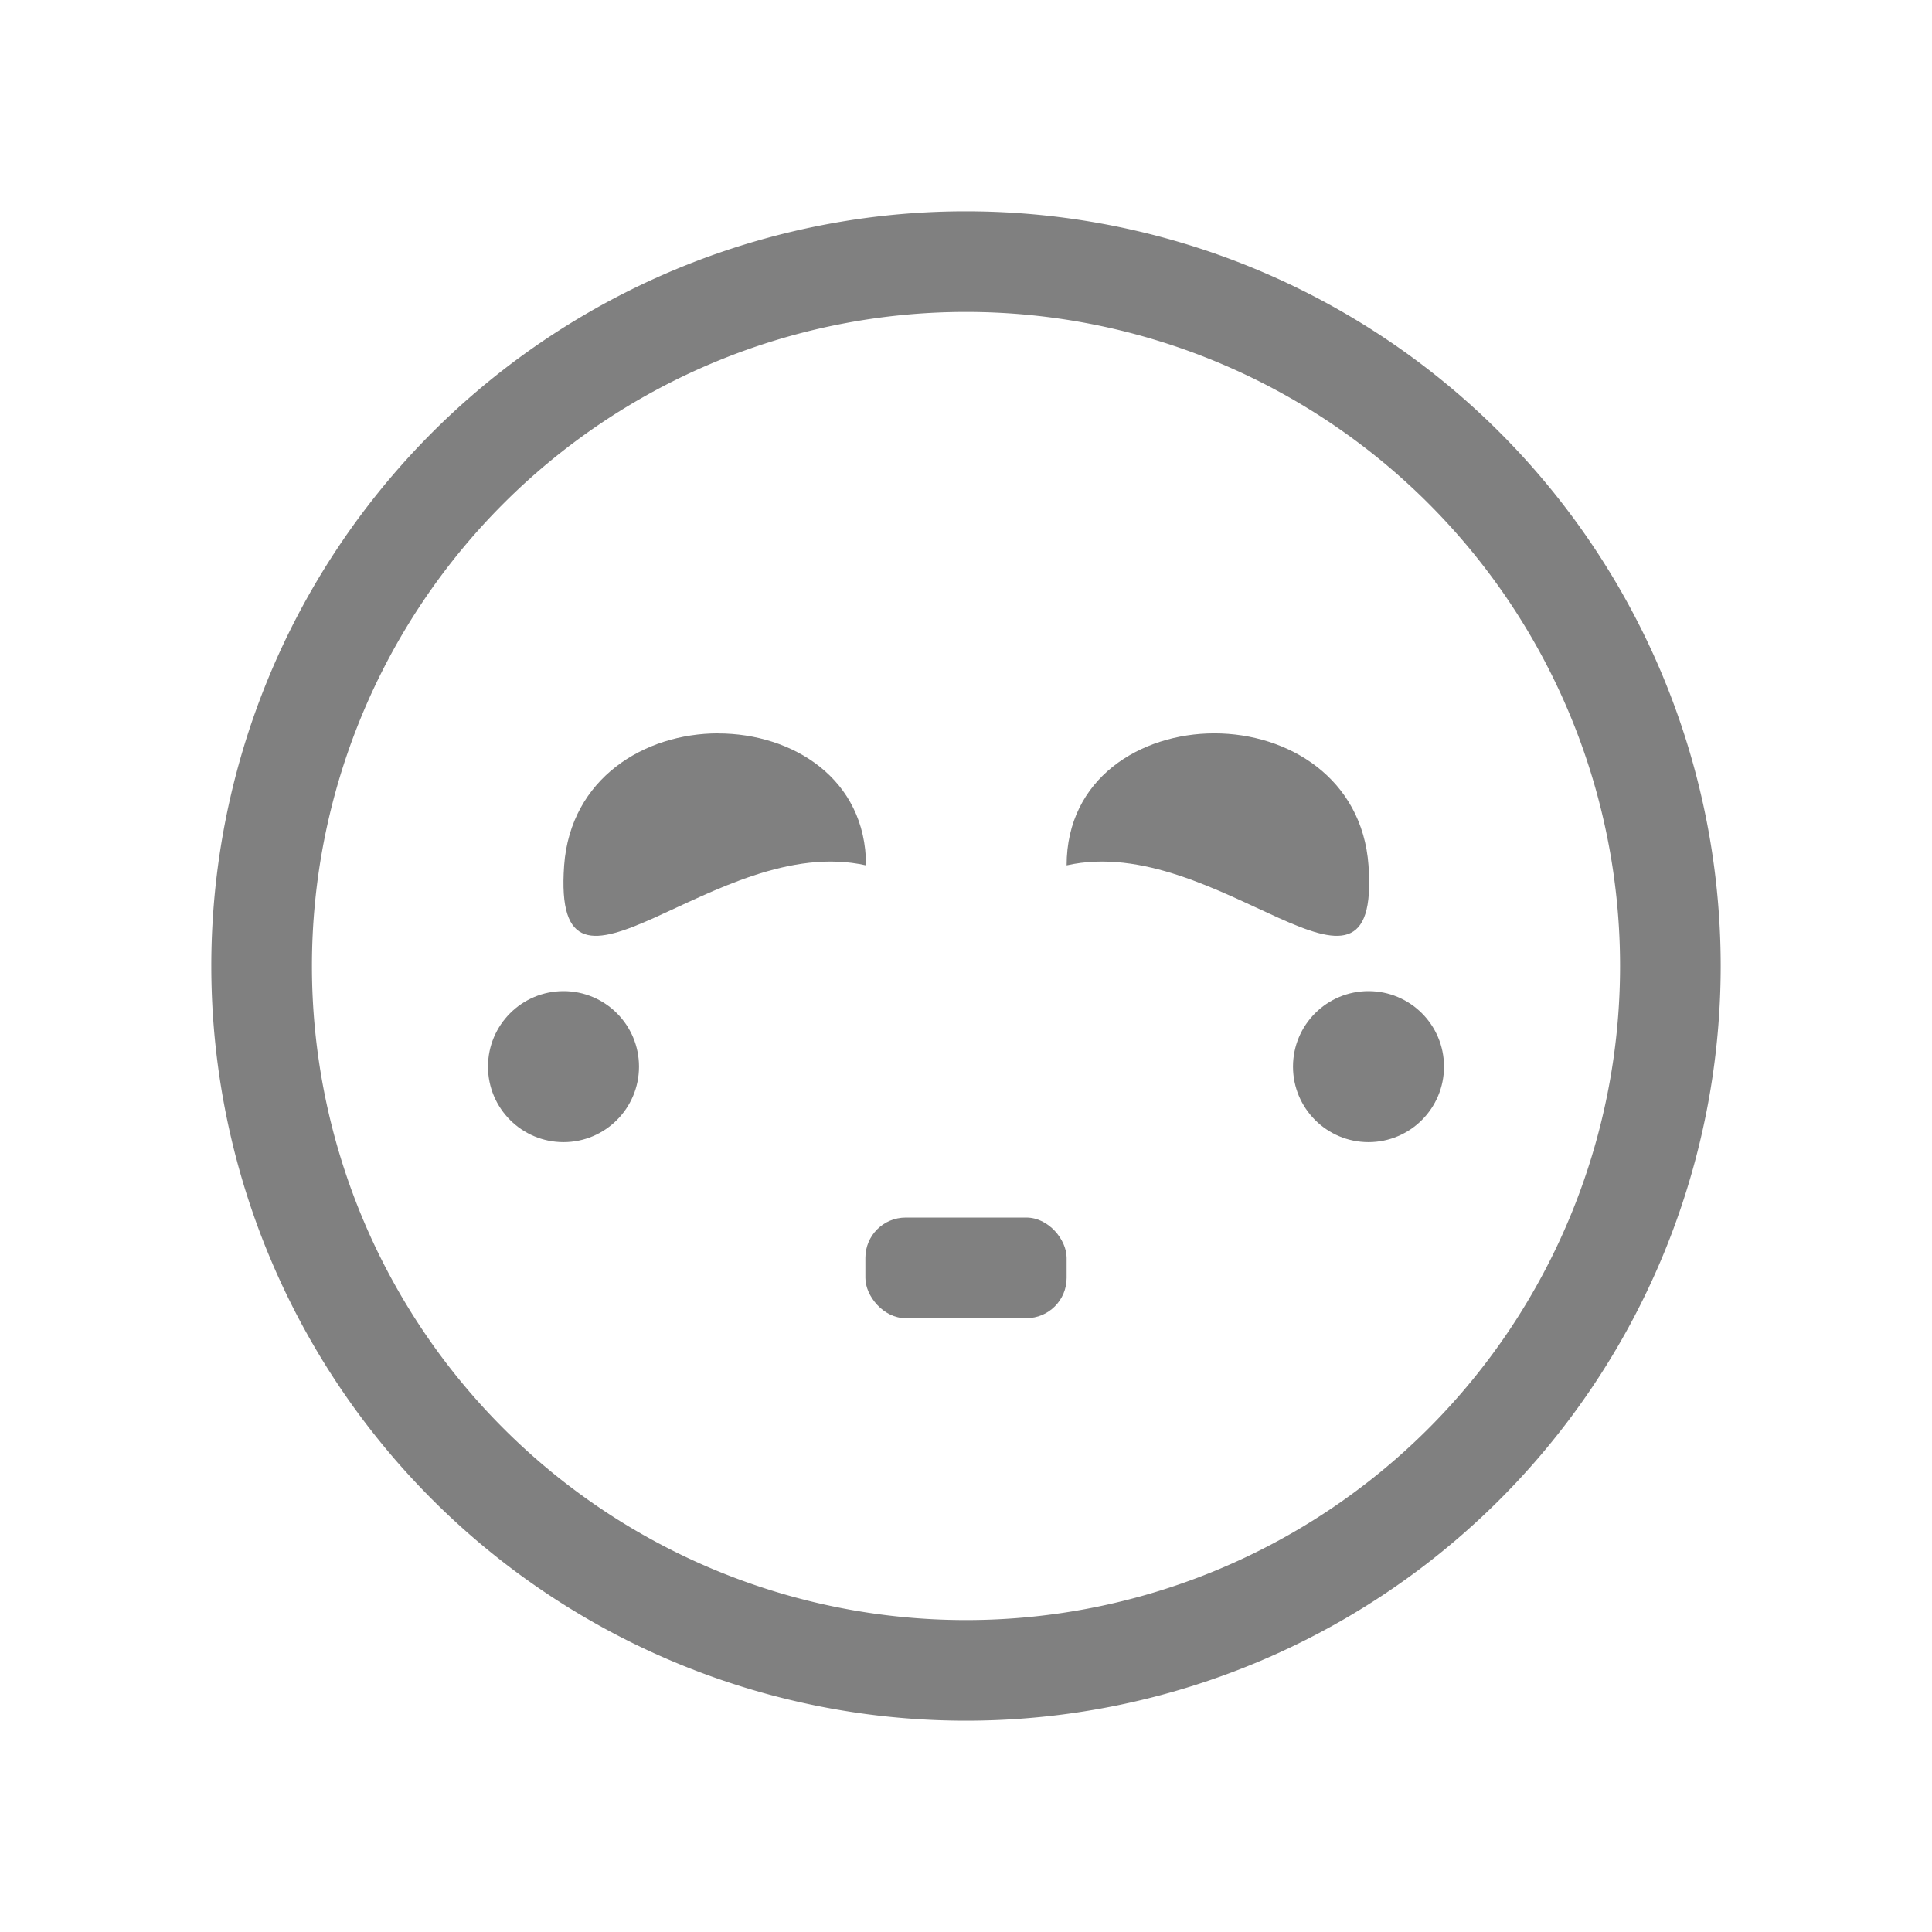 <svg width="24" height="24" xmlns="http://www.w3.org/2000/svg"><path style="fill:gray;fill-opacity:1;stroke:none;stroke-width:.75;stroke-linecap:square;stroke-linejoin:round;stroke-opacity:1" d="M11.954 2.625A9.375 9.375 0 0 0 2.625 12 9.375 9.375 0 0 0 12 21.375 9.375 9.375 0 0 0 21.375 12 9.375 9.375 0 0 0 12 2.625a9.375 9.375 0 0 0-.046 0zM12 3.875A8.125 8.125 0 0 1 20.125 12 8.125 8.125 0 0 1 12 20.125 8.125 8.125 0 0 1 3.875 12 8.125 8.125 0 0 1 12 3.875z"/><path d="M15.086 9.11c.918 0 1.836.558 1.914 1.64.156 2.166-1.875-.422-3.75 0 0-1.082.917-1.64 1.836-1.64zm-6.164.001c.919 0 1.836.558 1.836 1.639-1.875-.422-3.906 2.166-3.75 0 .08-1.082.997-1.64 1.914-1.64z" style="fill:gray;fill-opacity:1;stroke-width:1"/><rect style="fill:gray;stroke-width:1" width="2.5" height="1.25" x="10.75" y="15.125" ry=".5" rx=".5"/><circle style="fill:gray;stroke-width:1" cx="7" cy="13.25" r=".938"/><circle style="fill:gray;stroke-width:1" cx="17" cy="13.25" r=".938"/></svg>
